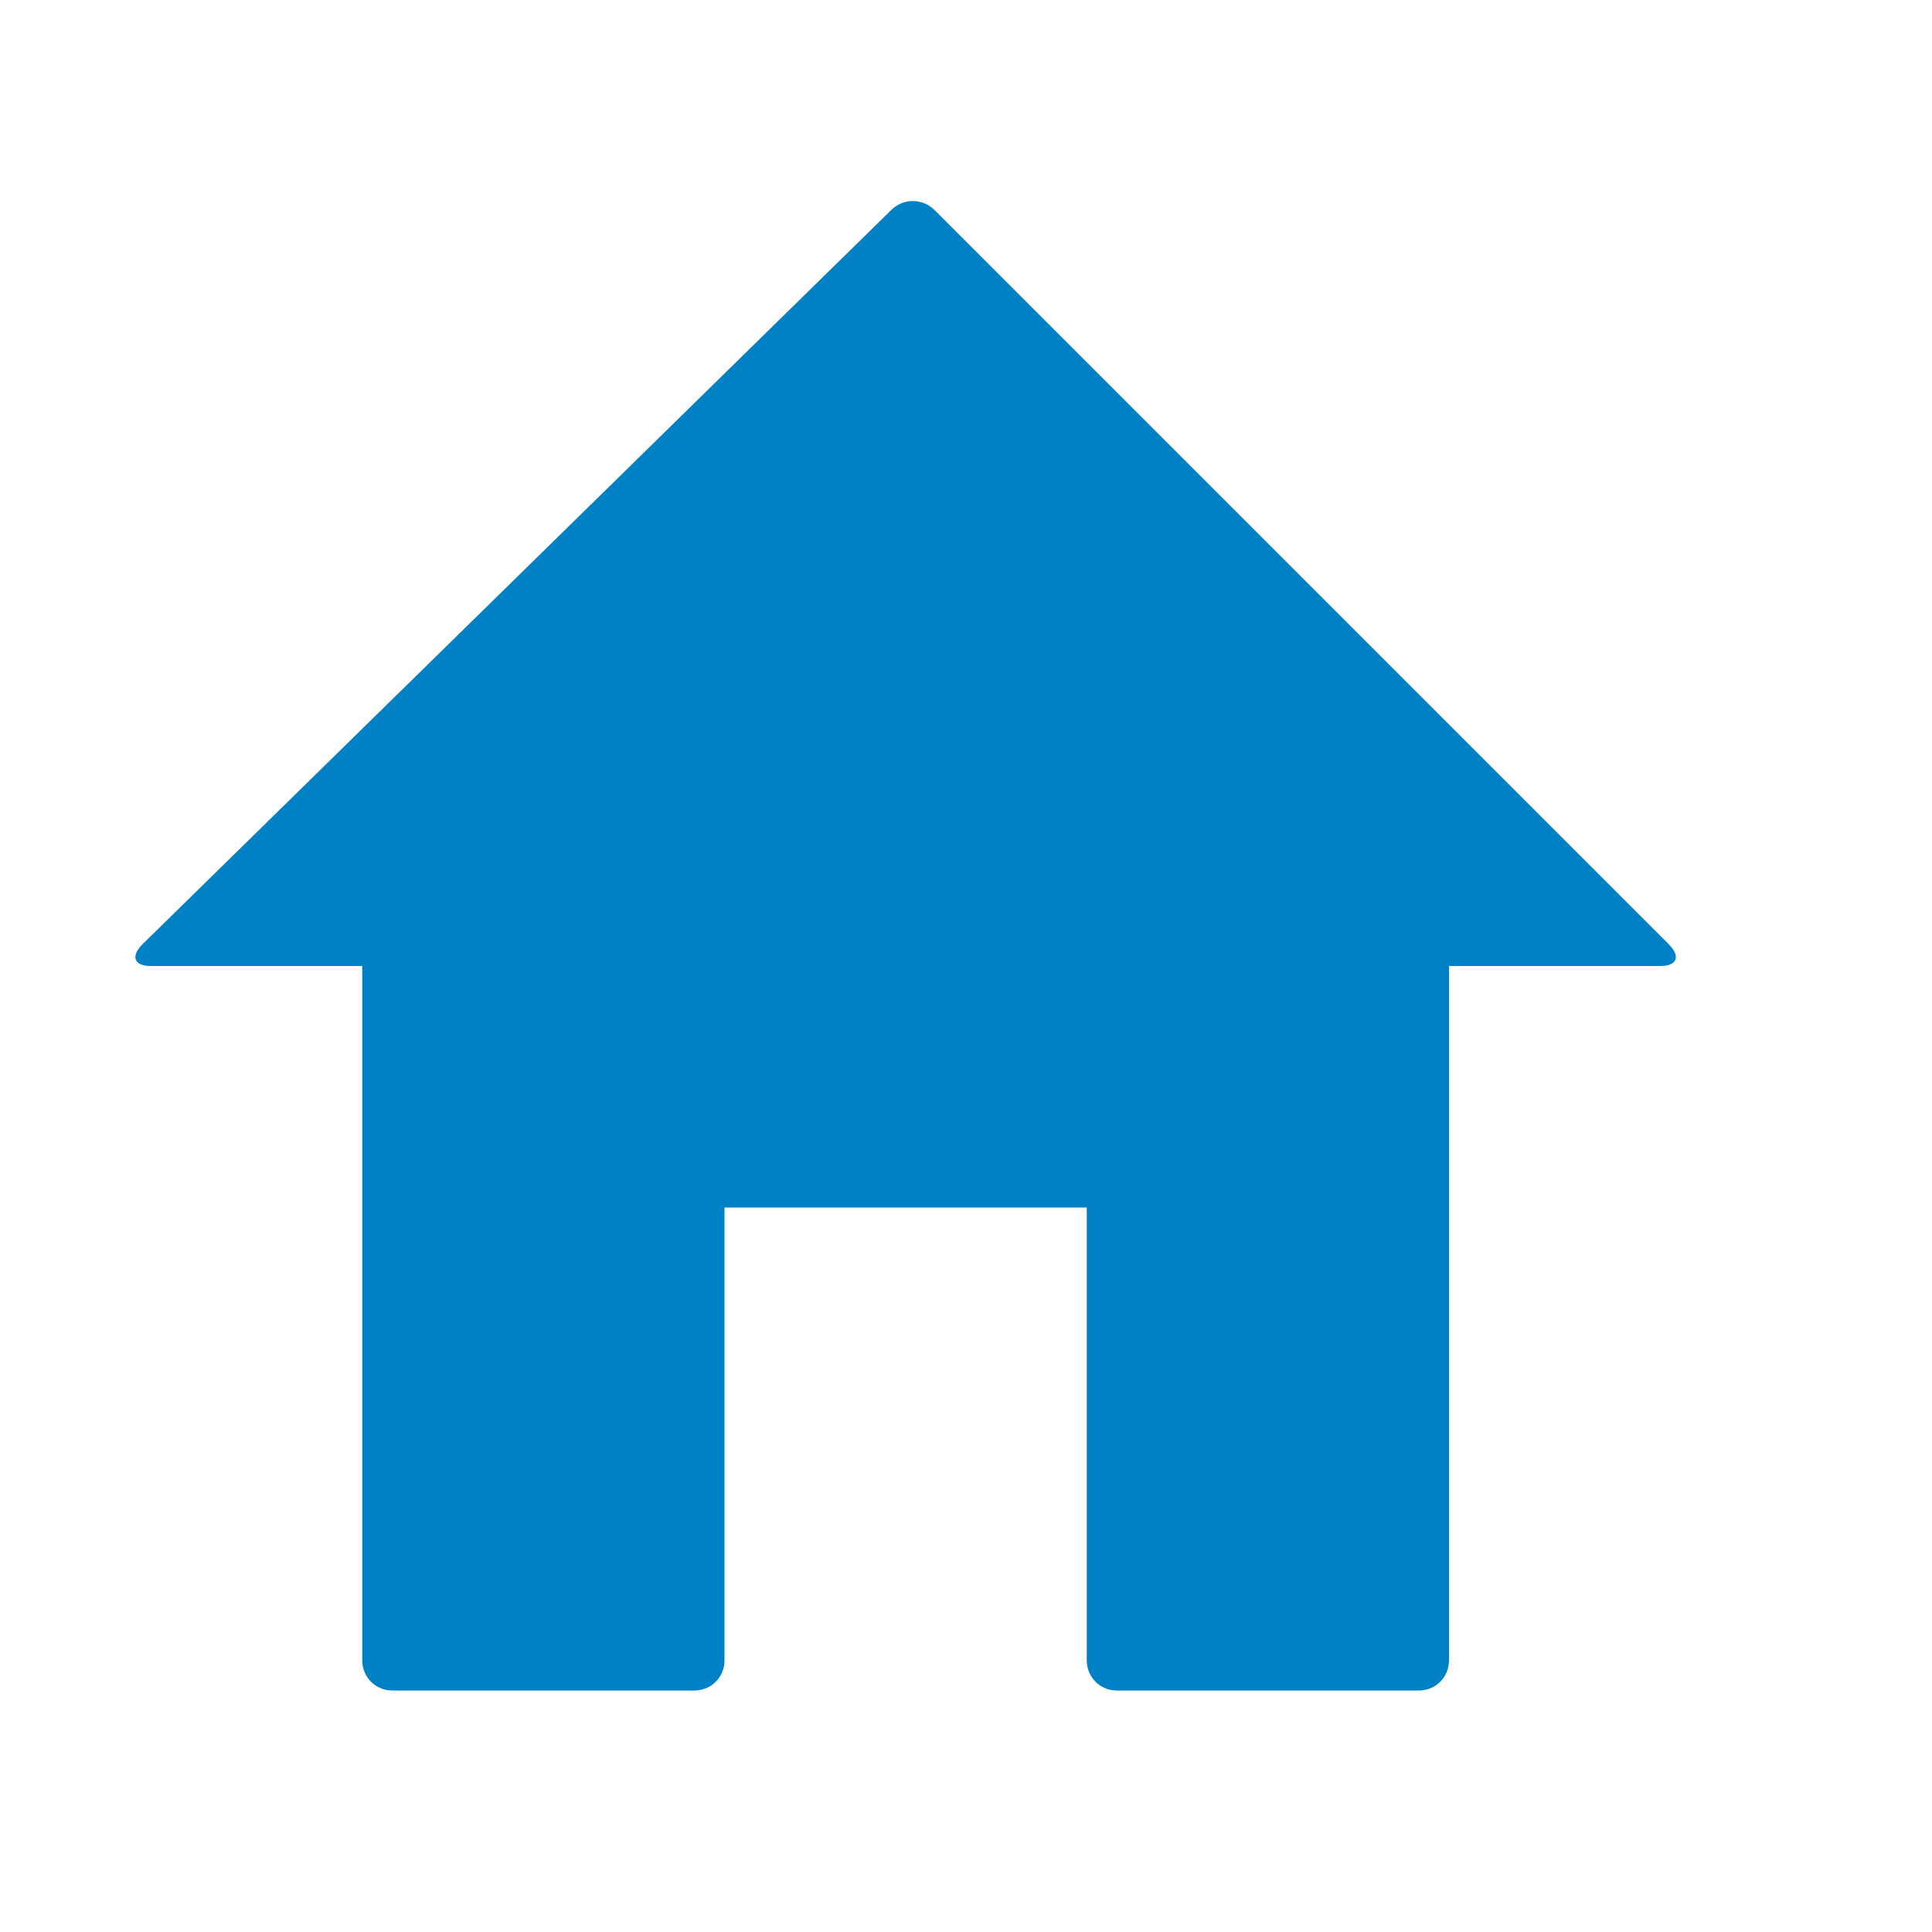 <svg xmlns="http://www.w3.org/2000/svg" viewBox="0 0 16 16" width="16" height="16">
<cis-name>home</cis-name>
<cis-semantic>primary</cis-semantic>
<path fill="#0080C5" d="M12,8h1.75c0.14,0,0.17-0.08,0.07-0.18L7.74,1.74c-0.1-0.1-0.26-0.1-0.36,0L1.18,7.82
	C1.08,7.92,1.11,8,1.25,8H3v5.75C3,13.89,3.11,14,3.25,14h2.5C5.89,14,6,13.89,6,13.75V10h3v3.75C9,13.89,9.11,14,9.25,14h2.5
	c0.14,0,0.25-0.11,0.25-0.25V8z"/>
</svg>
